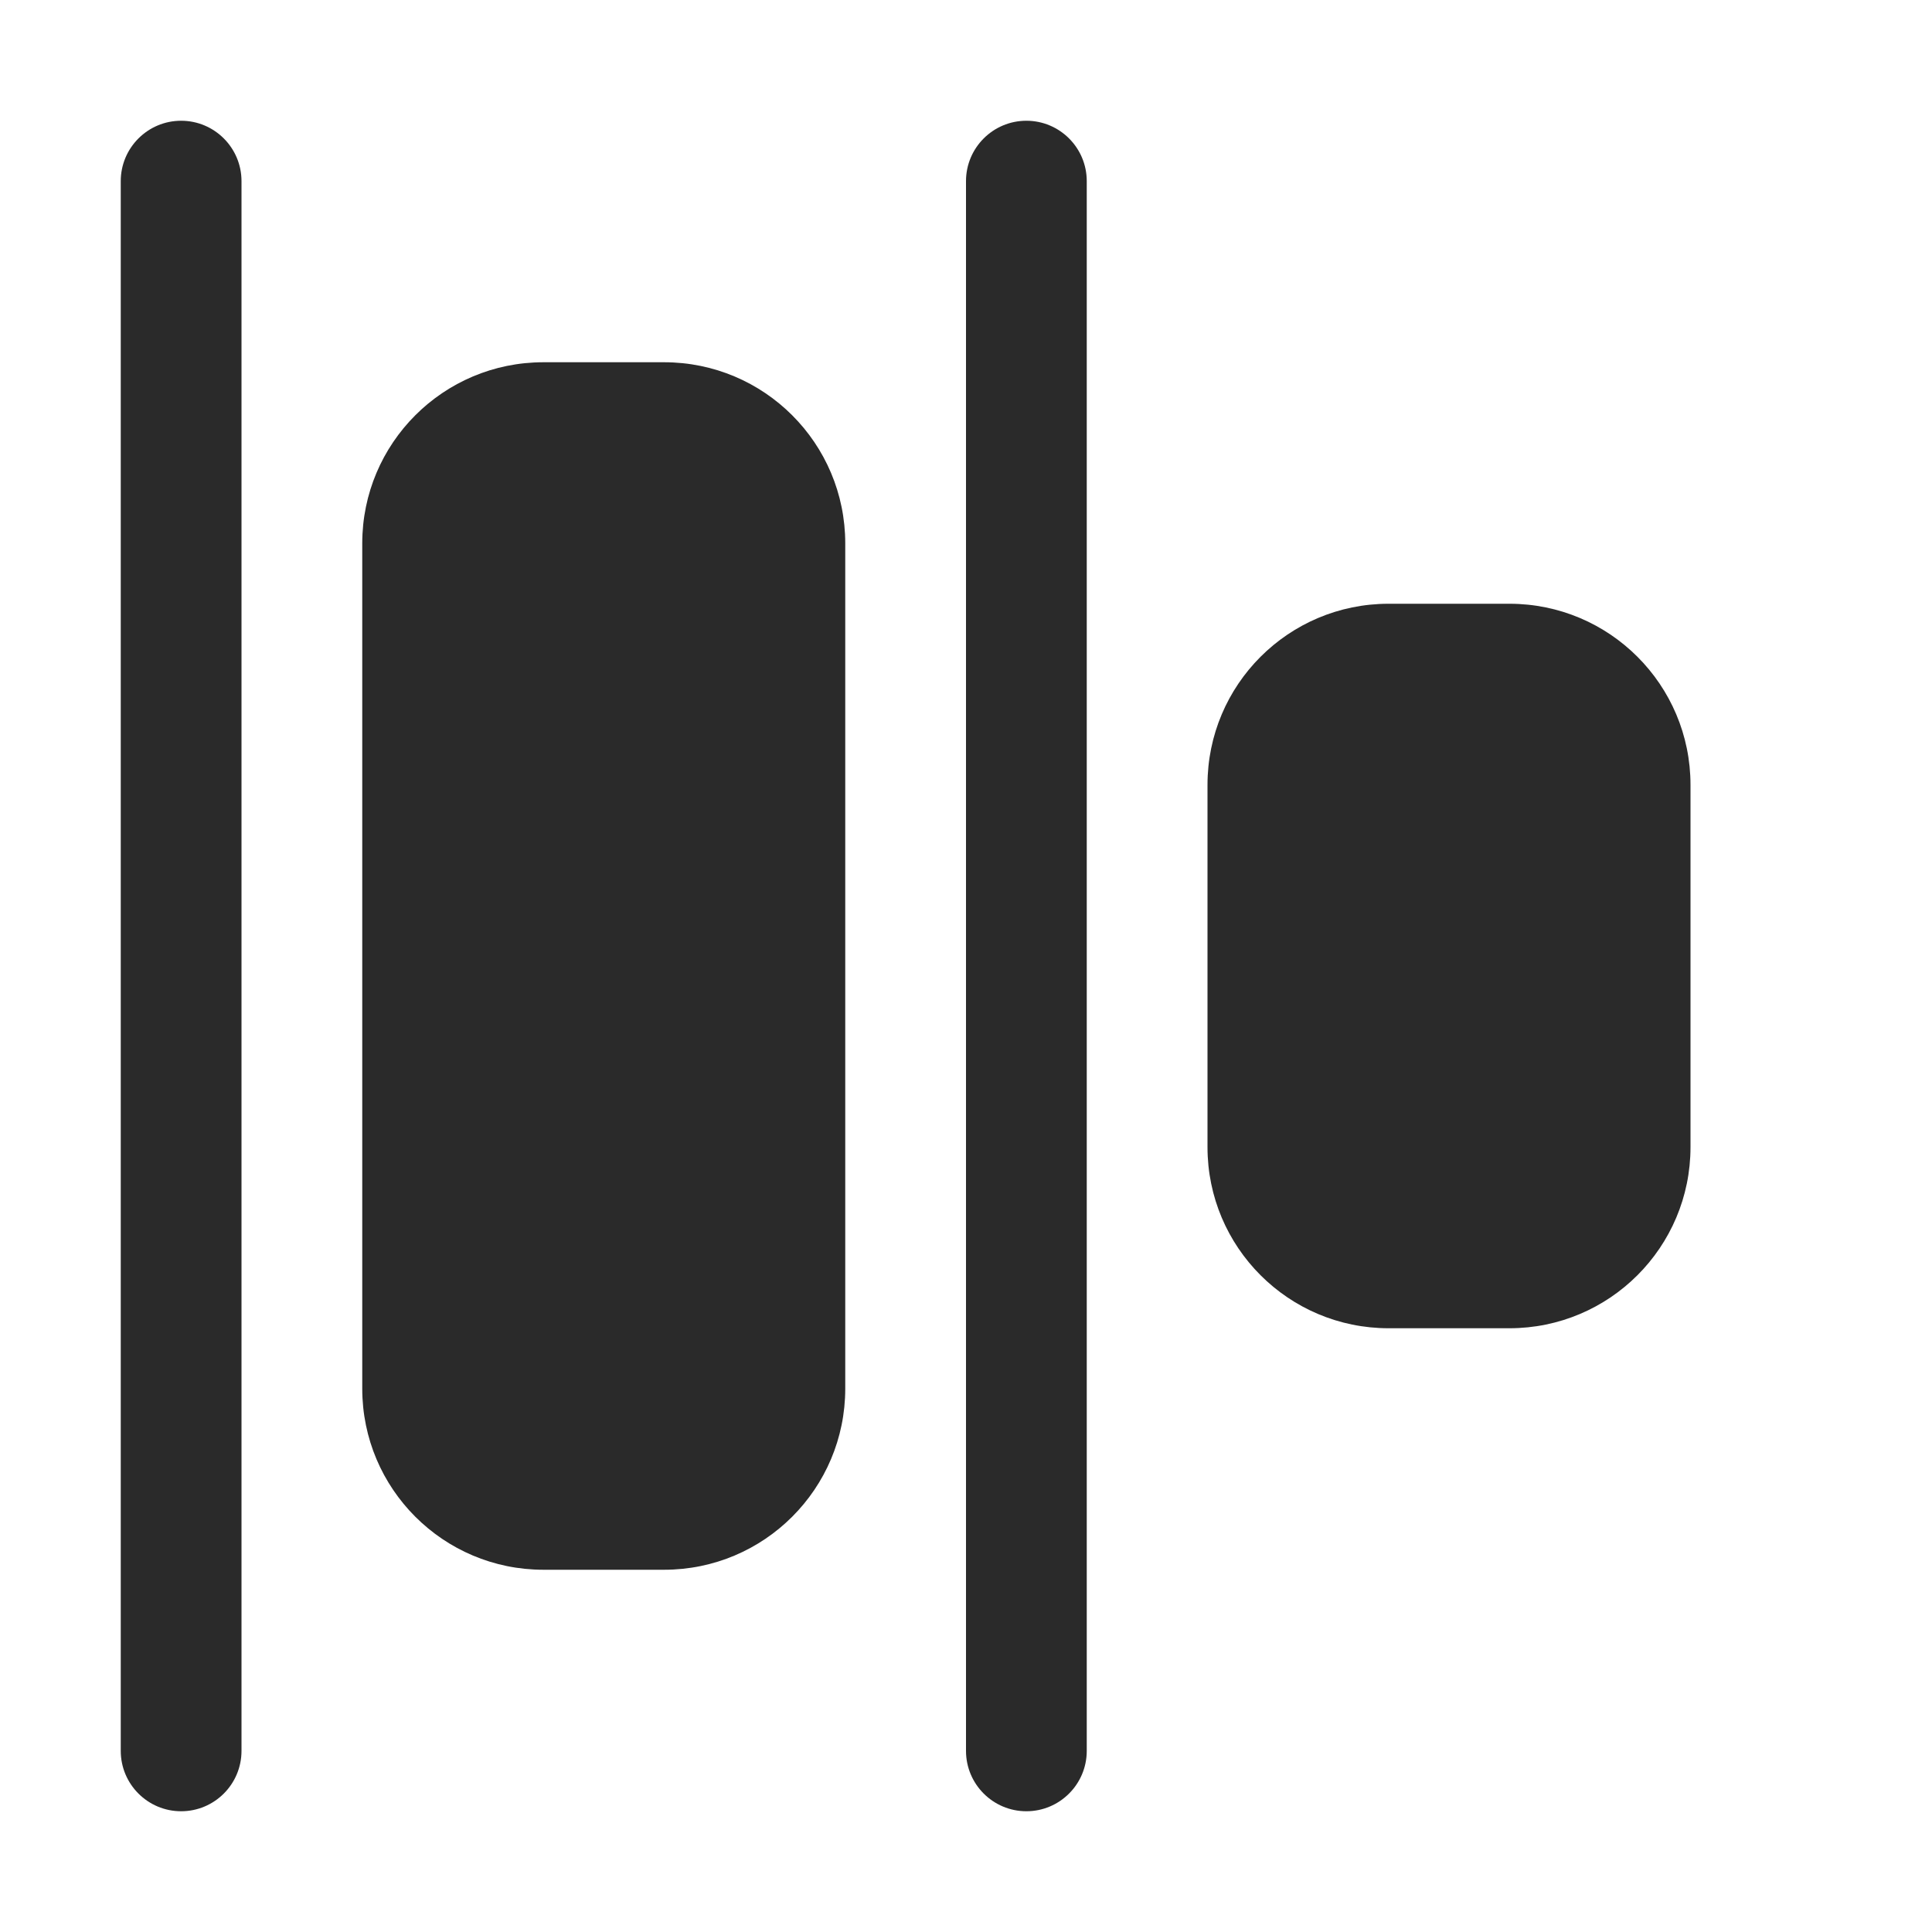 <svg width="24" height="24" viewBox="0 0 24 24" fill="none" xmlns="http://www.w3.org/2000/svg">
<path d="M1.5 21.75C1.5 22.164 1.836 22.5 2.25 22.5C2.664 22.5 3 22.164 3 21.75L3 2.25C3 1.836 2.664 1.5 2.25 1.5C1.836 1.5 1.5 1.836 1.5 2.25L1.5 21.75ZM12 21.75C12 22.164 12.336 22.5 12.75 22.5C13.164 22.5 13.5 22.164 13.5 21.75L13.5 2.25C13.5 1.836 13.164 1.5 12.75 1.5C12.336 1.5 12 1.836 12 2.25L12 21.75ZM6.75 19.5C5.507 19.5 4.5 18.493 4.5 17.25L4.5 6.75C4.5 5.507 5.507 4.5 6.75 4.5H8.25C9.493 4.5 10.5 5.507 10.5 6.75L10.5 17.25C10.5 18.493 9.493 19.5 8.25 19.5H6.75ZM15 14.25C15 15.493 16.007 16.5 17.25 16.5H18.75C19.993 16.5 21 15.493 21 14.25L21 9.75C21 8.507 19.993 7.5 18.75 7.5H17.25C16.007 7.5 15 8.507 15 9.75L15 14.25Z" fill="#2A2A2A"/>
</svg>
